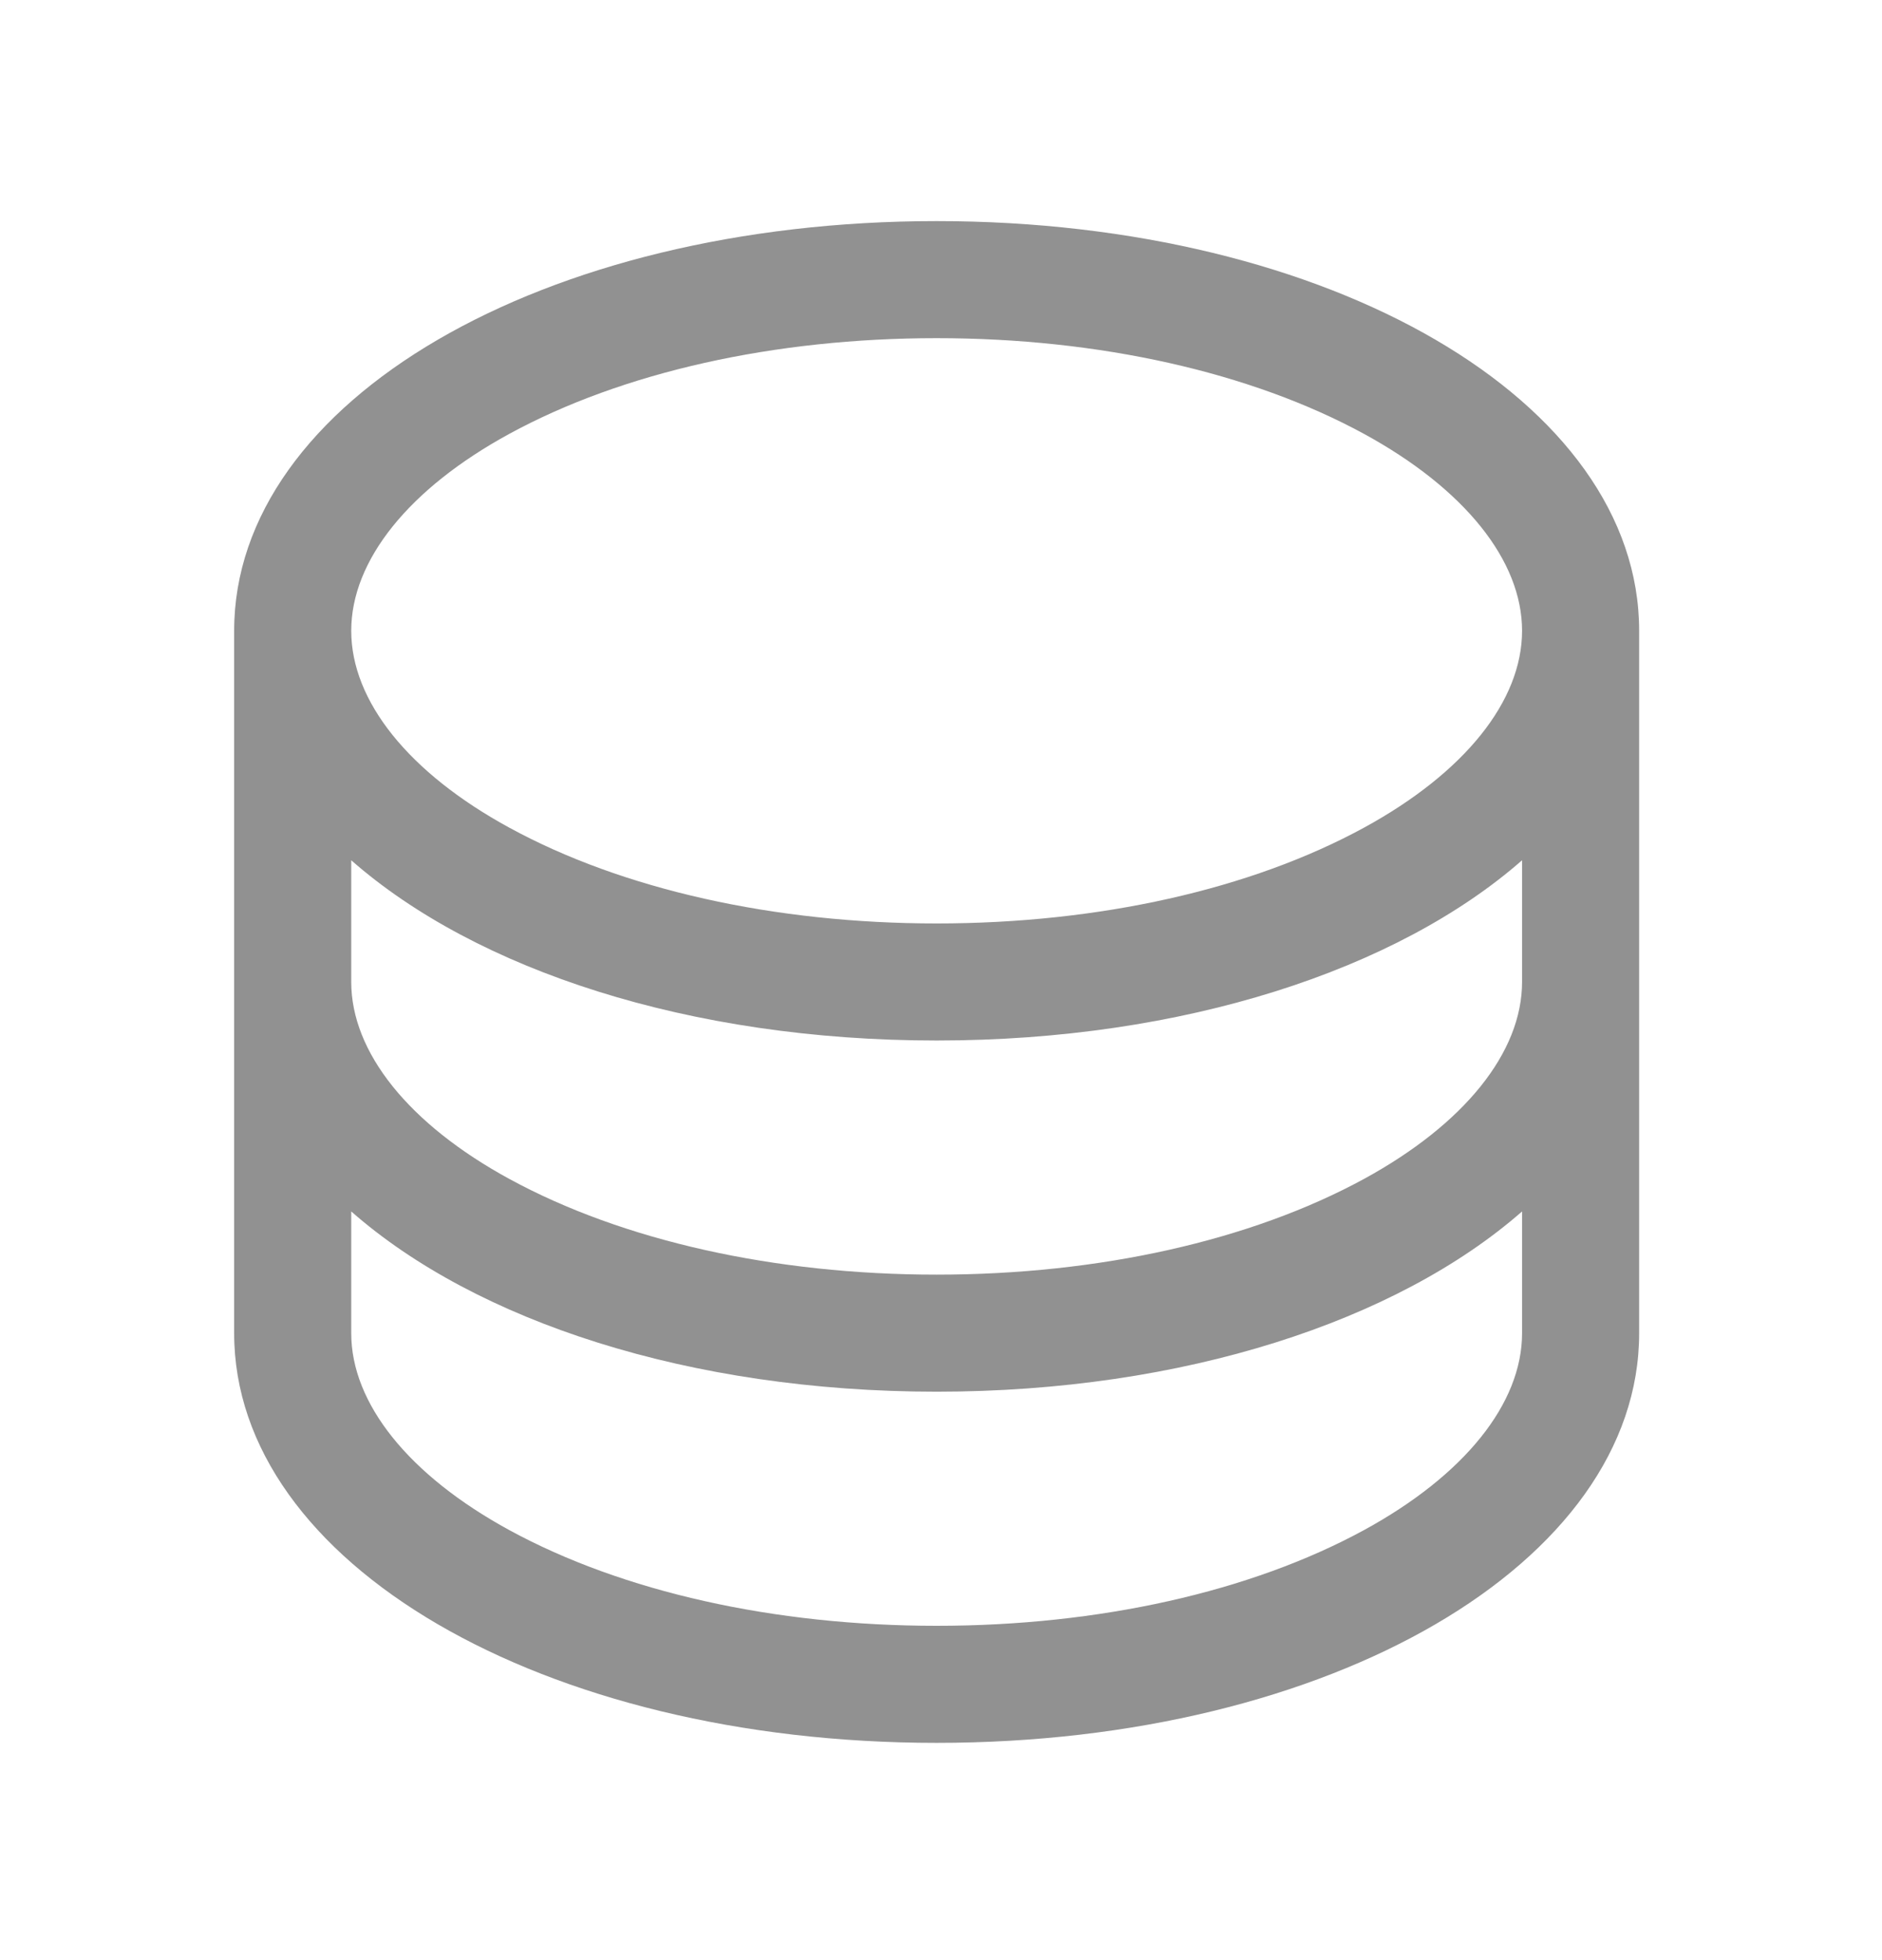 <svg width="24" height="25" viewBox="0 0 24 25" fill="none" xmlns="http://www.w3.org/2000/svg">
<g id="Database">
<path id="Vector" d="M11.944 2.82C6.921 2.82 2.986 5.115 2.986 8.045V17.004C2.986 19.934 6.921 22.229 11.944 22.229C16.968 22.229 20.903 19.934 20.903 17.004V8.045C20.903 5.115 16.968 2.82 11.944 2.82ZM19.41 12.524C19.41 13.422 18.674 14.338 17.393 15.037C15.95 15.823 14.015 16.257 11.944 16.257C9.874 16.257 7.938 15.823 6.496 15.037C5.214 14.338 4.479 13.422 4.479 12.524V10.972C6.071 12.371 8.793 13.271 11.944 13.271C15.096 13.271 17.818 12.368 19.41 10.972V12.524ZM6.496 5.533C7.938 4.747 9.874 4.313 11.944 4.313C14.015 4.313 15.95 4.747 17.393 5.533C18.674 6.232 19.41 7.148 19.41 8.045C19.41 8.943 18.674 9.858 17.393 10.557C15.95 11.344 14.015 11.778 11.944 11.778C9.874 11.778 7.938 11.344 6.496 10.557C5.214 9.858 4.479 8.943 4.479 8.045C4.479 7.148 5.214 6.232 6.496 5.533ZM17.393 19.516C15.95 20.302 14.015 20.736 11.944 20.736C9.874 20.736 7.938 20.302 6.496 19.516C5.214 18.817 4.479 17.901 4.479 17.004V15.451C6.071 16.851 8.793 17.75 11.944 17.75C15.096 17.75 17.818 16.847 19.41 15.451V17.004C19.41 17.901 18.674 18.817 17.393 19.516Z" fill="#919191"/>
</g>
</svg>
